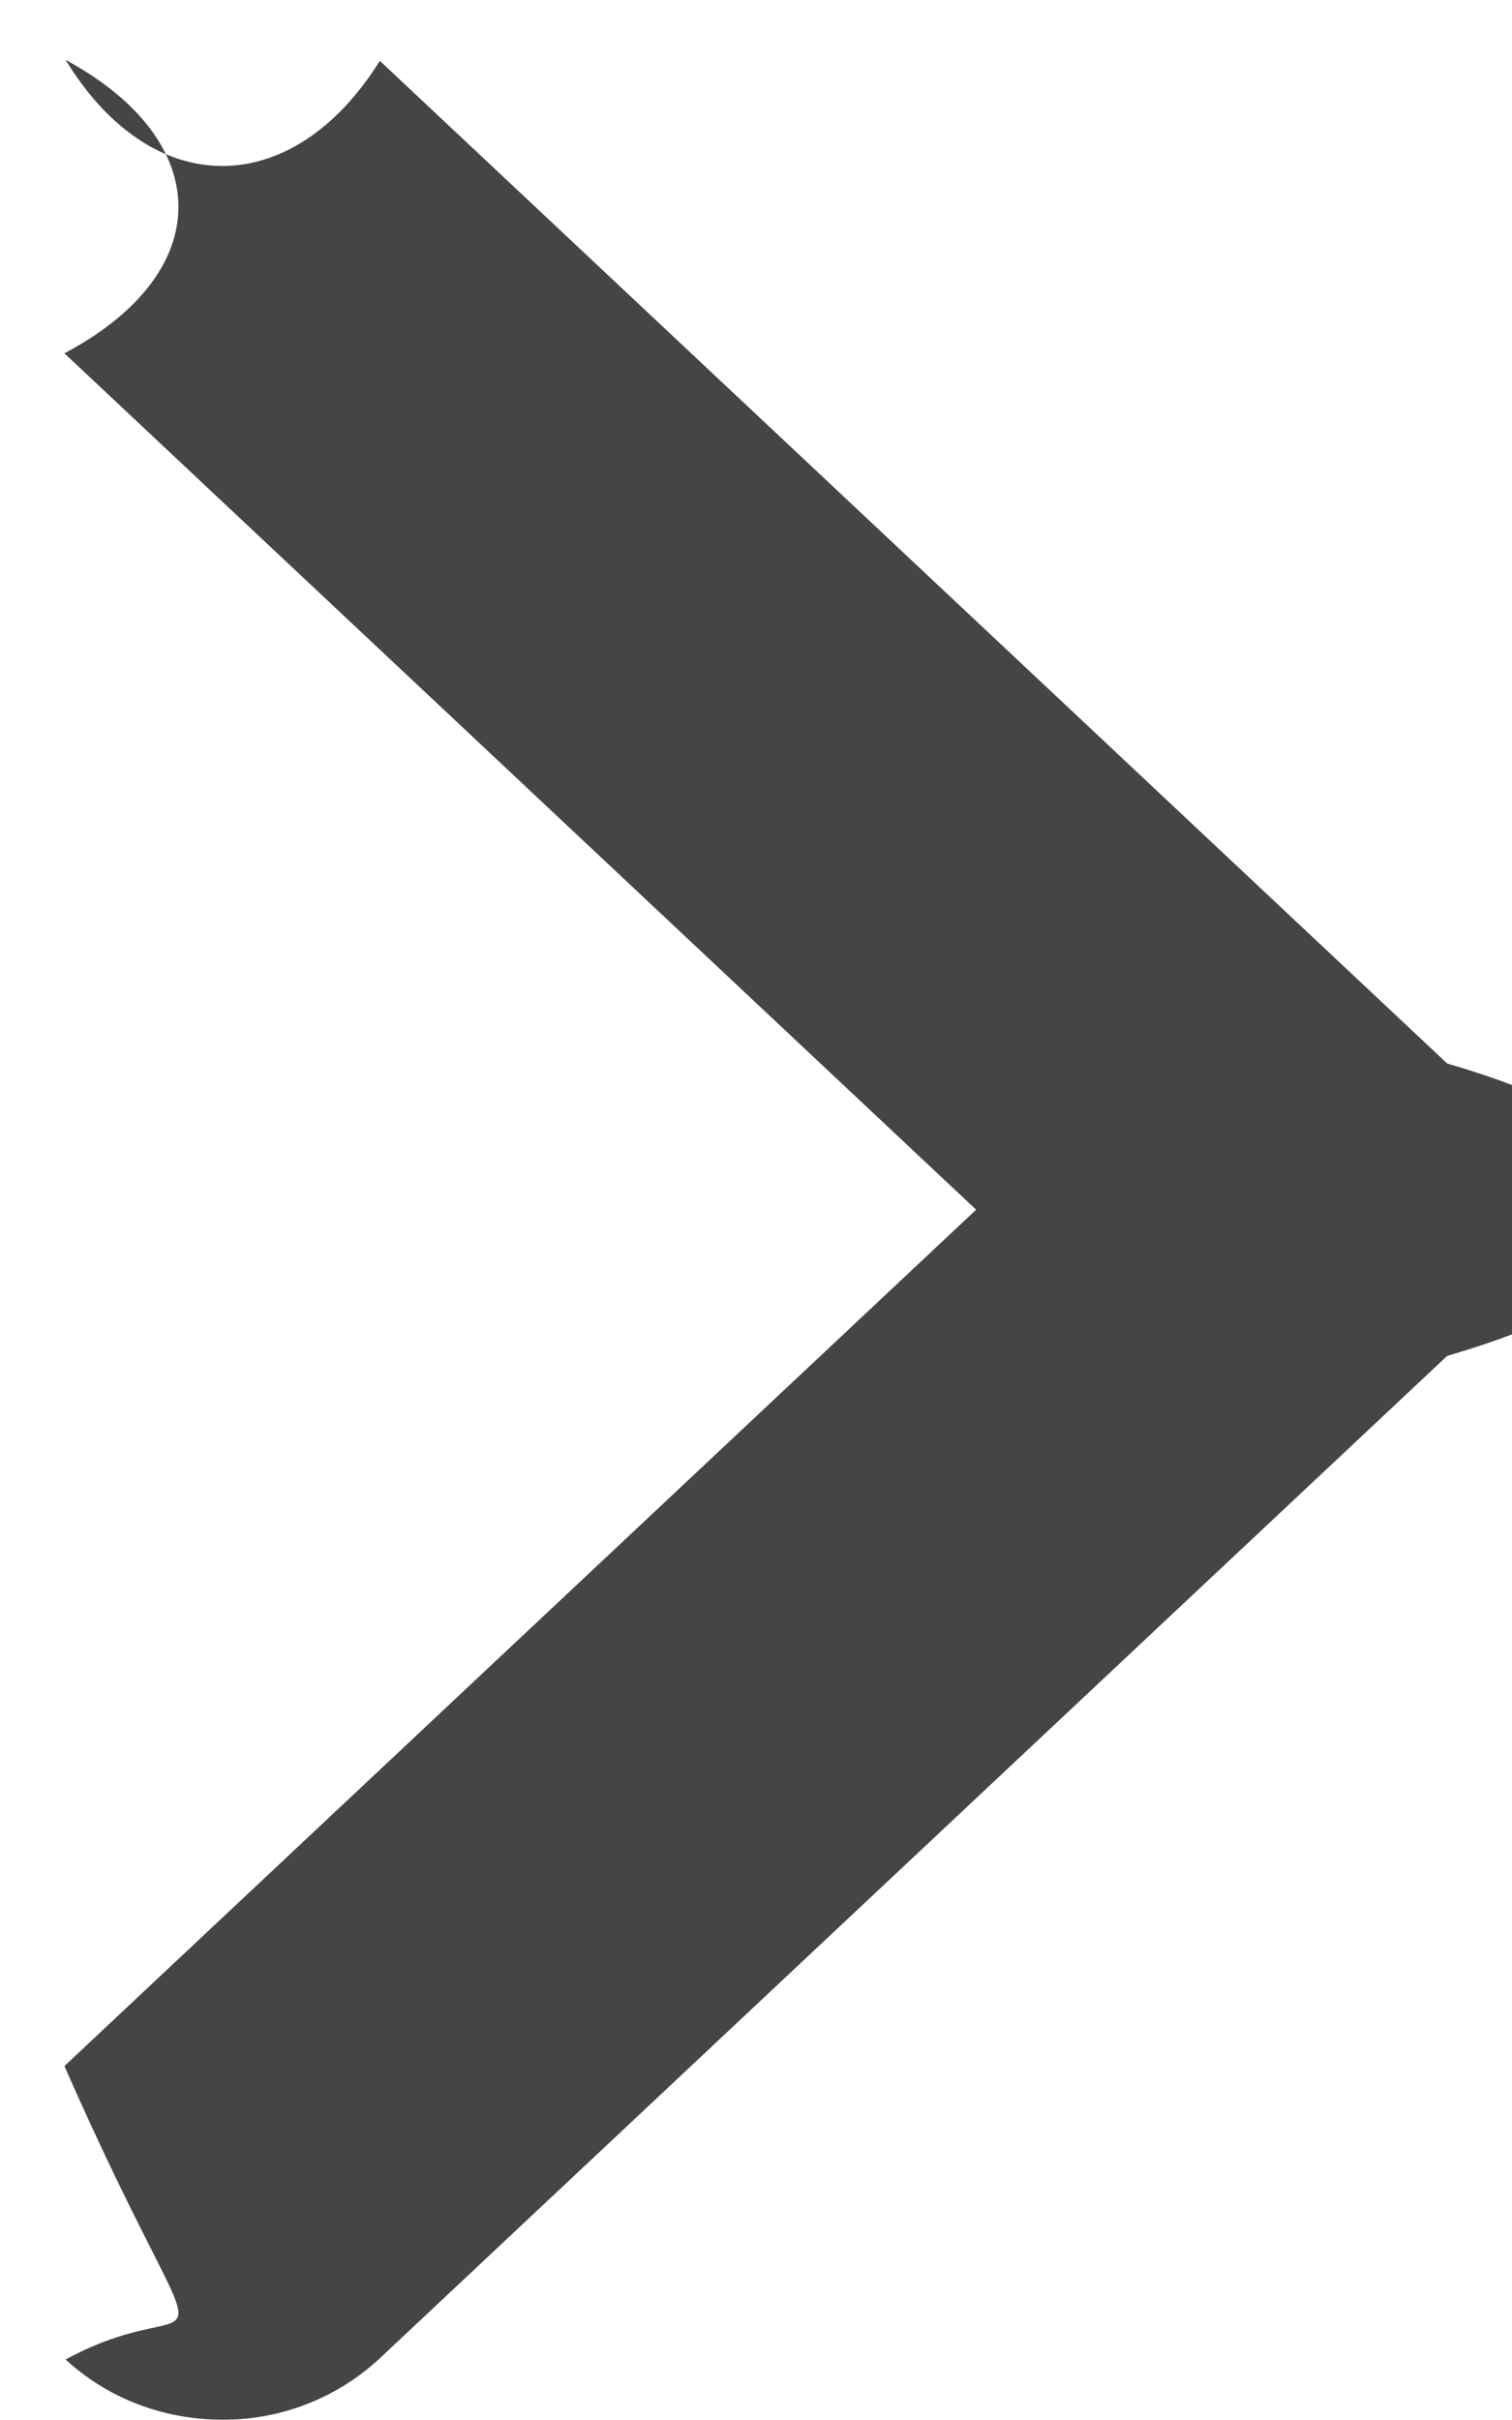 <svg xmlns="http://www.w3.org/2000/svg" width="5" height="8">
    <defs>
        <filter id="rs689u6bja">
            <feFlood flood-color="#454545" flood-opacity="1" result="floodOut"/>
            <feComposite operator="atop" in="floodOut" in2="SourceGraphic" result="compOut"/>
            <feBlend in="compOut" in2="SourceGraphic"/>
        </filter>
    </defs>
    <g filter="url(#rs689u6bja)">
        <path fill-rule="evenodd" fill="#454545" d="M.735 7.999a.758.758 0 0 0 .521-.203l3.53-3.314c.924-.267.924-.699 0-.966L1.256.201C.97.66.505.67.217.198c.493.267.503.701-.004.97l3.015 2.831L.213 6.83c.507 1.15.497.703.004.97.143.132.33.199.518.199z"/>
    </g>
</svg>
